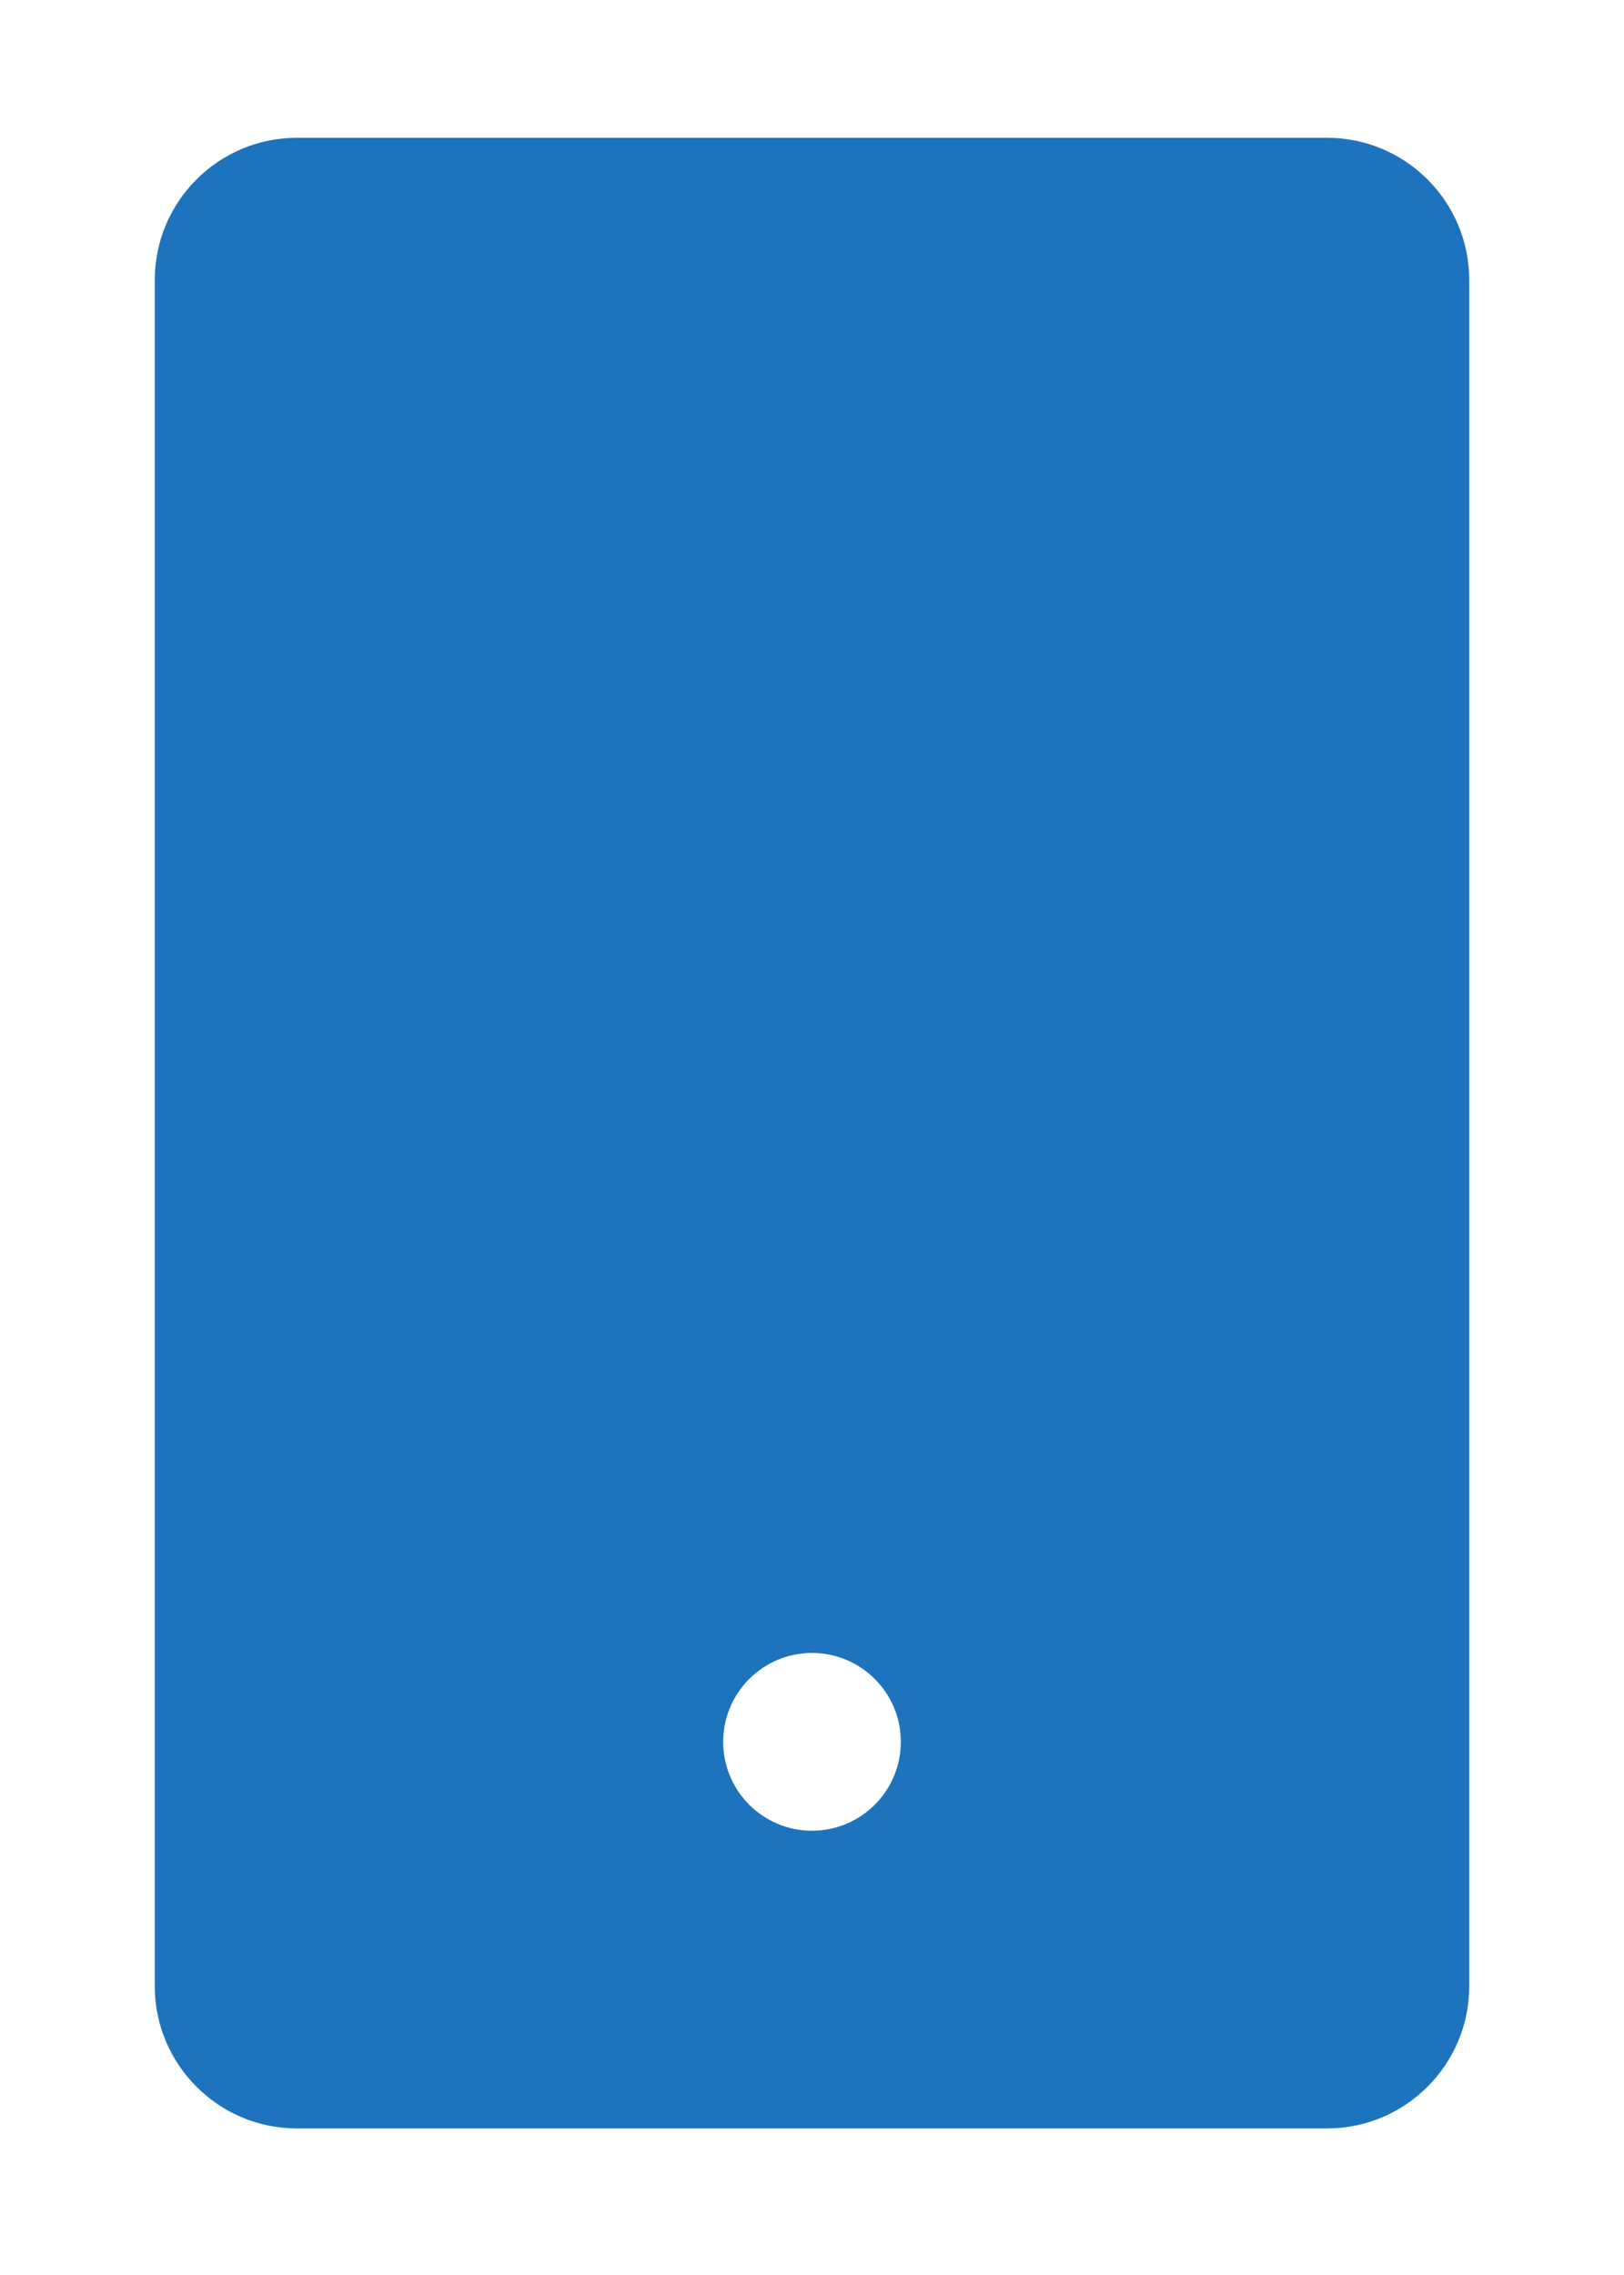 <svg width="10" height="14" viewBox="0 0 10 14" fill="none" xmlns="http://www.w3.org/2000/svg">
<path d="M8.172 0.848H1.828C1.346 0.848 0.953 1.24 0.953 1.723V12.223C0.953 12.705 1.346 13.098 1.828 13.098H8.172C8.654 13.098 9.047 12.705 9.047 12.223V1.723C9.047 1.24 8.654 0.848 8.172 0.848ZM5 11.266C4.698 11.266 4.453 11.021 4.453 10.719C4.453 10.417 4.698 10.172 5 10.172C5.302 10.172 5.547 10.417 5.547 10.719C5.547 11.021 5.302 11.266 5 11.266Z" fill="#1E73BE"/>
</svg>
